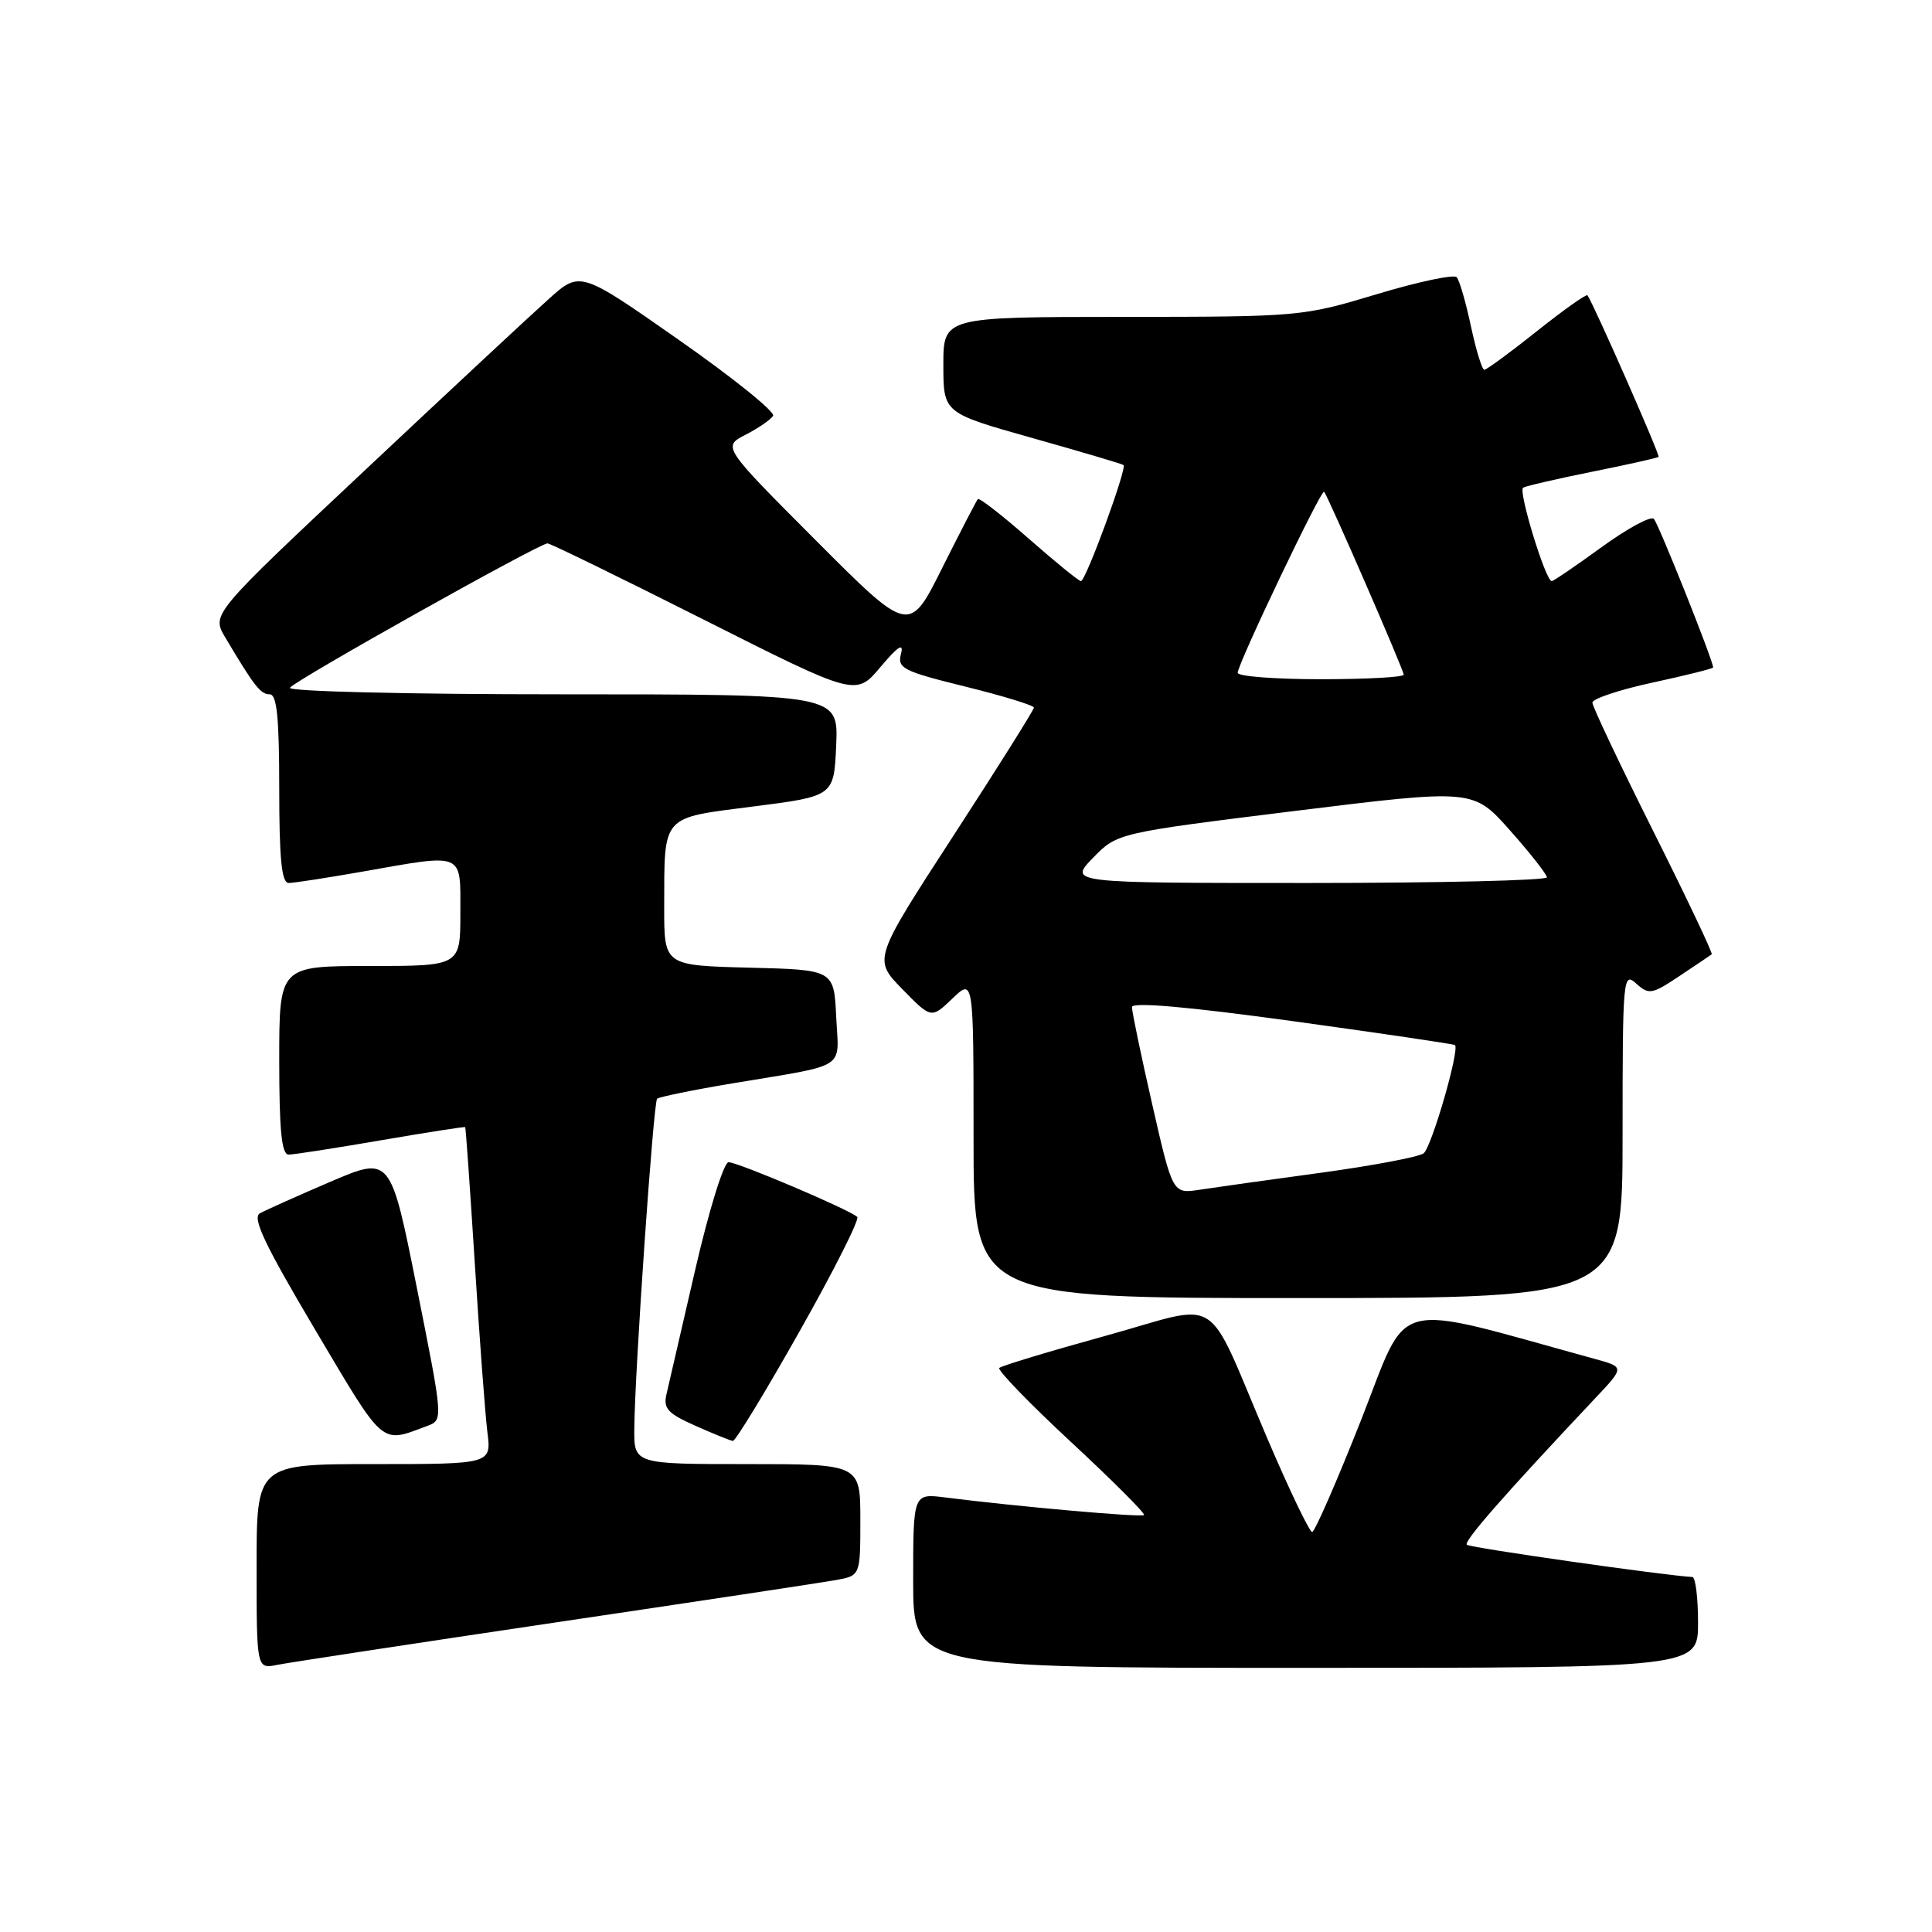<?xml version="1.0" encoding="UTF-8" standalone="no"?>
<!DOCTYPE svg PUBLIC "-//W3C//DTD SVG 1.1//EN" "http://www.w3.org/Graphics/SVG/1.1/DTD/svg11.dtd" >
<svg xmlns="http://www.w3.org/2000/svg" xmlns:xlink="http://www.w3.org/1999/xlink" version="1.1" viewBox="0 0 256 256">
 <g >
 <path fill="currentColor"
d=" M 73.50 215.00 C 92.20 212.23 108.96 209.69 110.75 209.37 C 114.00 208.78 114.00 208.78 114.00 201.39 C 114.00 194.00 114.00 194.00 99.00 194.00 C 84.00 194.00 84.00 194.00 84.05 189.25 C 84.12 181.55 86.58 146.08 87.07 145.59 C 87.32 145.35 91.79 144.43 97.01 143.56 C 112.56 140.96 111.14 141.87 110.80 134.72 C 110.50 128.50 110.50 128.50 99.25 128.22 C 88.00 127.93 88.00 127.93 88.01 120.22 C 88.04 107.85 87.52 108.44 99.84 106.86 C 110.50 105.50 110.50 105.50 110.80 98.75 C 111.09 92.00 111.09 92.00 74.49 92.00 C 53.90 92.00 38.12 91.62 38.42 91.13 C 39.00 90.19 71.46 72.00 72.55 72.00 C 72.91 72.00 82.25 76.56 93.30 82.13 C 113.41 92.26 113.41 92.26 116.67 88.38 C 118.99 85.63 119.77 85.12 119.39 86.62 C 118.88 88.55 119.62 88.93 127.92 90.98 C 132.91 92.21 137.00 93.47 137.00 93.76 C 137.00 94.06 132.21 101.69 126.35 110.71 C 115.70 127.11 115.70 127.11 119.55 131.05 C 123.40 134.99 123.40 134.99 126.20 132.31 C 129.00 129.63 129.00 129.63 129.00 150.81 C 129.00 172.00 129.00 172.00 172.00 172.00 C 215.00 172.00 215.00 172.00 215.00 150.35 C 215.00 129.54 215.07 128.75 216.80 130.32 C 218.48 131.84 218.88 131.77 222.55 129.32 C 224.72 127.88 226.64 126.58 226.81 126.45 C 226.98 126.32 223.49 118.97 219.06 110.12 C 214.63 101.27 211.00 93.61 211.00 93.10 C 211.00 92.59 214.60 91.39 219.00 90.44 C 223.40 89.49 227.00 88.59 227.00 88.44 C 227.00 87.53 219.75 69.36 219.14 68.75 C 218.73 68.34 215.62 70.03 212.22 72.50 C 208.81 74.98 205.84 77.00 205.61 77.00 C 204.80 77.00 201.14 65.03 201.82 64.62 C 202.19 64.40 206.32 63.44 211.00 62.50 C 215.68 61.56 219.62 60.68 219.77 60.54 C 220.00 60.33 211.21 40.37 210.35 39.13 C 210.21 38.92 207.19 41.06 203.65 43.88 C 200.11 46.70 196.97 49.00 196.68 49.00 C 196.38 49.00 195.59 46.41 194.91 43.25 C 194.24 40.09 193.39 37.16 193.03 36.74 C 192.68 36.32 187.91 37.33 182.44 38.98 C 172.61 41.94 172.24 41.98 148.75 41.99 C 125.00 42.00 125.00 42.00 125.00 48.36 C 125.00 54.72 125.00 54.72 136.75 58.03 C 143.21 59.85 148.67 61.46 148.87 61.62 C 149.37 62.00 143.87 77.00 143.23 77.00 C 142.95 77.00 139.84 74.47 136.32 71.38 C 132.79 68.28 129.76 65.92 129.57 66.13 C 129.39 66.33 127.26 70.44 124.85 75.25 C 120.48 84.01 120.48 84.01 108.10 71.60 C 95.72 59.19 95.72 59.19 98.80 57.60 C 100.49 56.73 102.13 55.60 102.44 55.10 C 102.75 54.59 97.13 50.06 89.94 45.03 C 76.87 35.88 76.87 35.88 72.69 39.64 C 70.38 41.70 59.39 51.94 48.27 62.39 C 28.03 81.39 28.03 81.39 29.84 84.45 C 33.69 90.93 34.52 92.00 35.74 92.00 C 36.69 92.00 37.00 95.12 37.00 104.50 C 37.00 113.83 37.32 117.00 38.25 117.00 C 38.94 117.00 43.33 116.32 48.00 115.50 C 61.66 113.09 61.00 112.82 61.00 121.00 C 61.00 128.00 61.00 128.00 49.00 128.00 C 37.00 128.00 37.00 128.00 37.00 140.50 C 37.00 149.84 37.32 153.00 38.25 152.99 C 38.94 152.99 44.45 152.13 50.50 151.09 C 56.55 150.05 61.56 149.27 61.64 149.35 C 61.72 149.43 62.29 157.60 62.92 167.50 C 63.54 177.40 64.29 187.41 64.58 189.75 C 65.12 194.00 65.12 194.00 49.56 194.00 C 34.00 194.00 34.00 194.00 34.00 207.58 C 34.00 221.16 34.00 221.16 36.75 220.60 C 38.26 220.30 54.80 217.78 73.50 215.00 Z  M 225.00 215.00 C 225.00 211.70 224.66 208.98 224.25 208.96 C 220.74 208.79 194.75 205.08 194.36 204.69 C 193.91 204.24 199.33 198.06 211.33 185.32 C 215.27 181.15 215.27 181.15 211.38 180.08 C 183.82 172.51 186.83 171.73 180.37 188.11 C 177.14 196.29 174.21 202.99 173.87 203.00 C 173.52 203.00 170.87 197.49 167.99 190.75 C 159.49 170.86 162.27 172.65 146.50 177.00 C 139.03 179.06 132.69 180.98 132.41 181.26 C 132.13 181.54 136.41 185.96 141.92 191.08 C 147.44 196.20 151.78 200.55 151.59 200.75 C 151.25 201.09 134.71 199.62 125.25 198.42 C 121.00 197.88 121.00 197.88 121.00 209.44 C 121.00 221.00 121.00 221.00 173.00 221.00 C 225.00 221.00 225.00 221.00 225.00 215.00 Z  M 56.62 188.94 C 58.73 188.15 58.73 188.15 55.24 170.67 C 51.75 153.18 51.75 153.18 43.78 156.59 C 39.40 158.47 35.20 160.35 34.44 160.77 C 33.38 161.36 35.08 164.93 41.78 176.23 C 51.05 191.85 50.37 191.27 56.62 188.94 Z  M 105.94 176.42 C 110.47 168.40 113.91 161.58 113.59 161.25 C 112.66 160.33 97.79 154.00 96.54 154.00 C 95.91 154.00 93.96 160.27 92.12 168.25 C 90.31 176.09 88.60 183.51 88.31 184.75 C 87.87 186.63 88.49 187.30 92.14 188.92 C 94.54 189.99 96.77 190.89 97.11 190.93 C 97.44 190.97 101.42 184.44 105.94 176.42 Z  M 152.68 146.35 C 151.19 139.83 149.98 134.02 149.99 133.44 C 150.00 132.75 157.44 133.40 171.25 135.30 C 182.94 136.91 192.63 138.34 192.79 138.48 C 193.44 139.08 189.69 152.01 188.64 152.82 C 188.01 153.30 181.88 154.46 175.00 155.40 C 168.12 156.33 160.90 157.35 158.94 157.65 C 155.38 158.19 155.38 158.19 152.68 146.35 Z  M 144.82 113.68 C 148.04 110.37 148.04 110.37 171.62 107.45 C 195.21 104.54 195.21 104.54 200.07 110.02 C 202.75 113.03 204.95 115.84 204.97 116.25 C 204.99 116.66 190.74 117.00 173.30 117.00 C 141.61 117.00 141.61 117.00 144.82 113.68 Z  M 164.00 89.15 C 164.00 87.97 175.09 64.74 175.45 65.16 C 175.99 65.78 186.00 88.78 186.00 89.40 C 186.00 89.73 181.05 90.00 175.00 90.00 C 168.95 90.00 164.00 89.62 164.00 89.15 Z "/>
</g>
</svg>